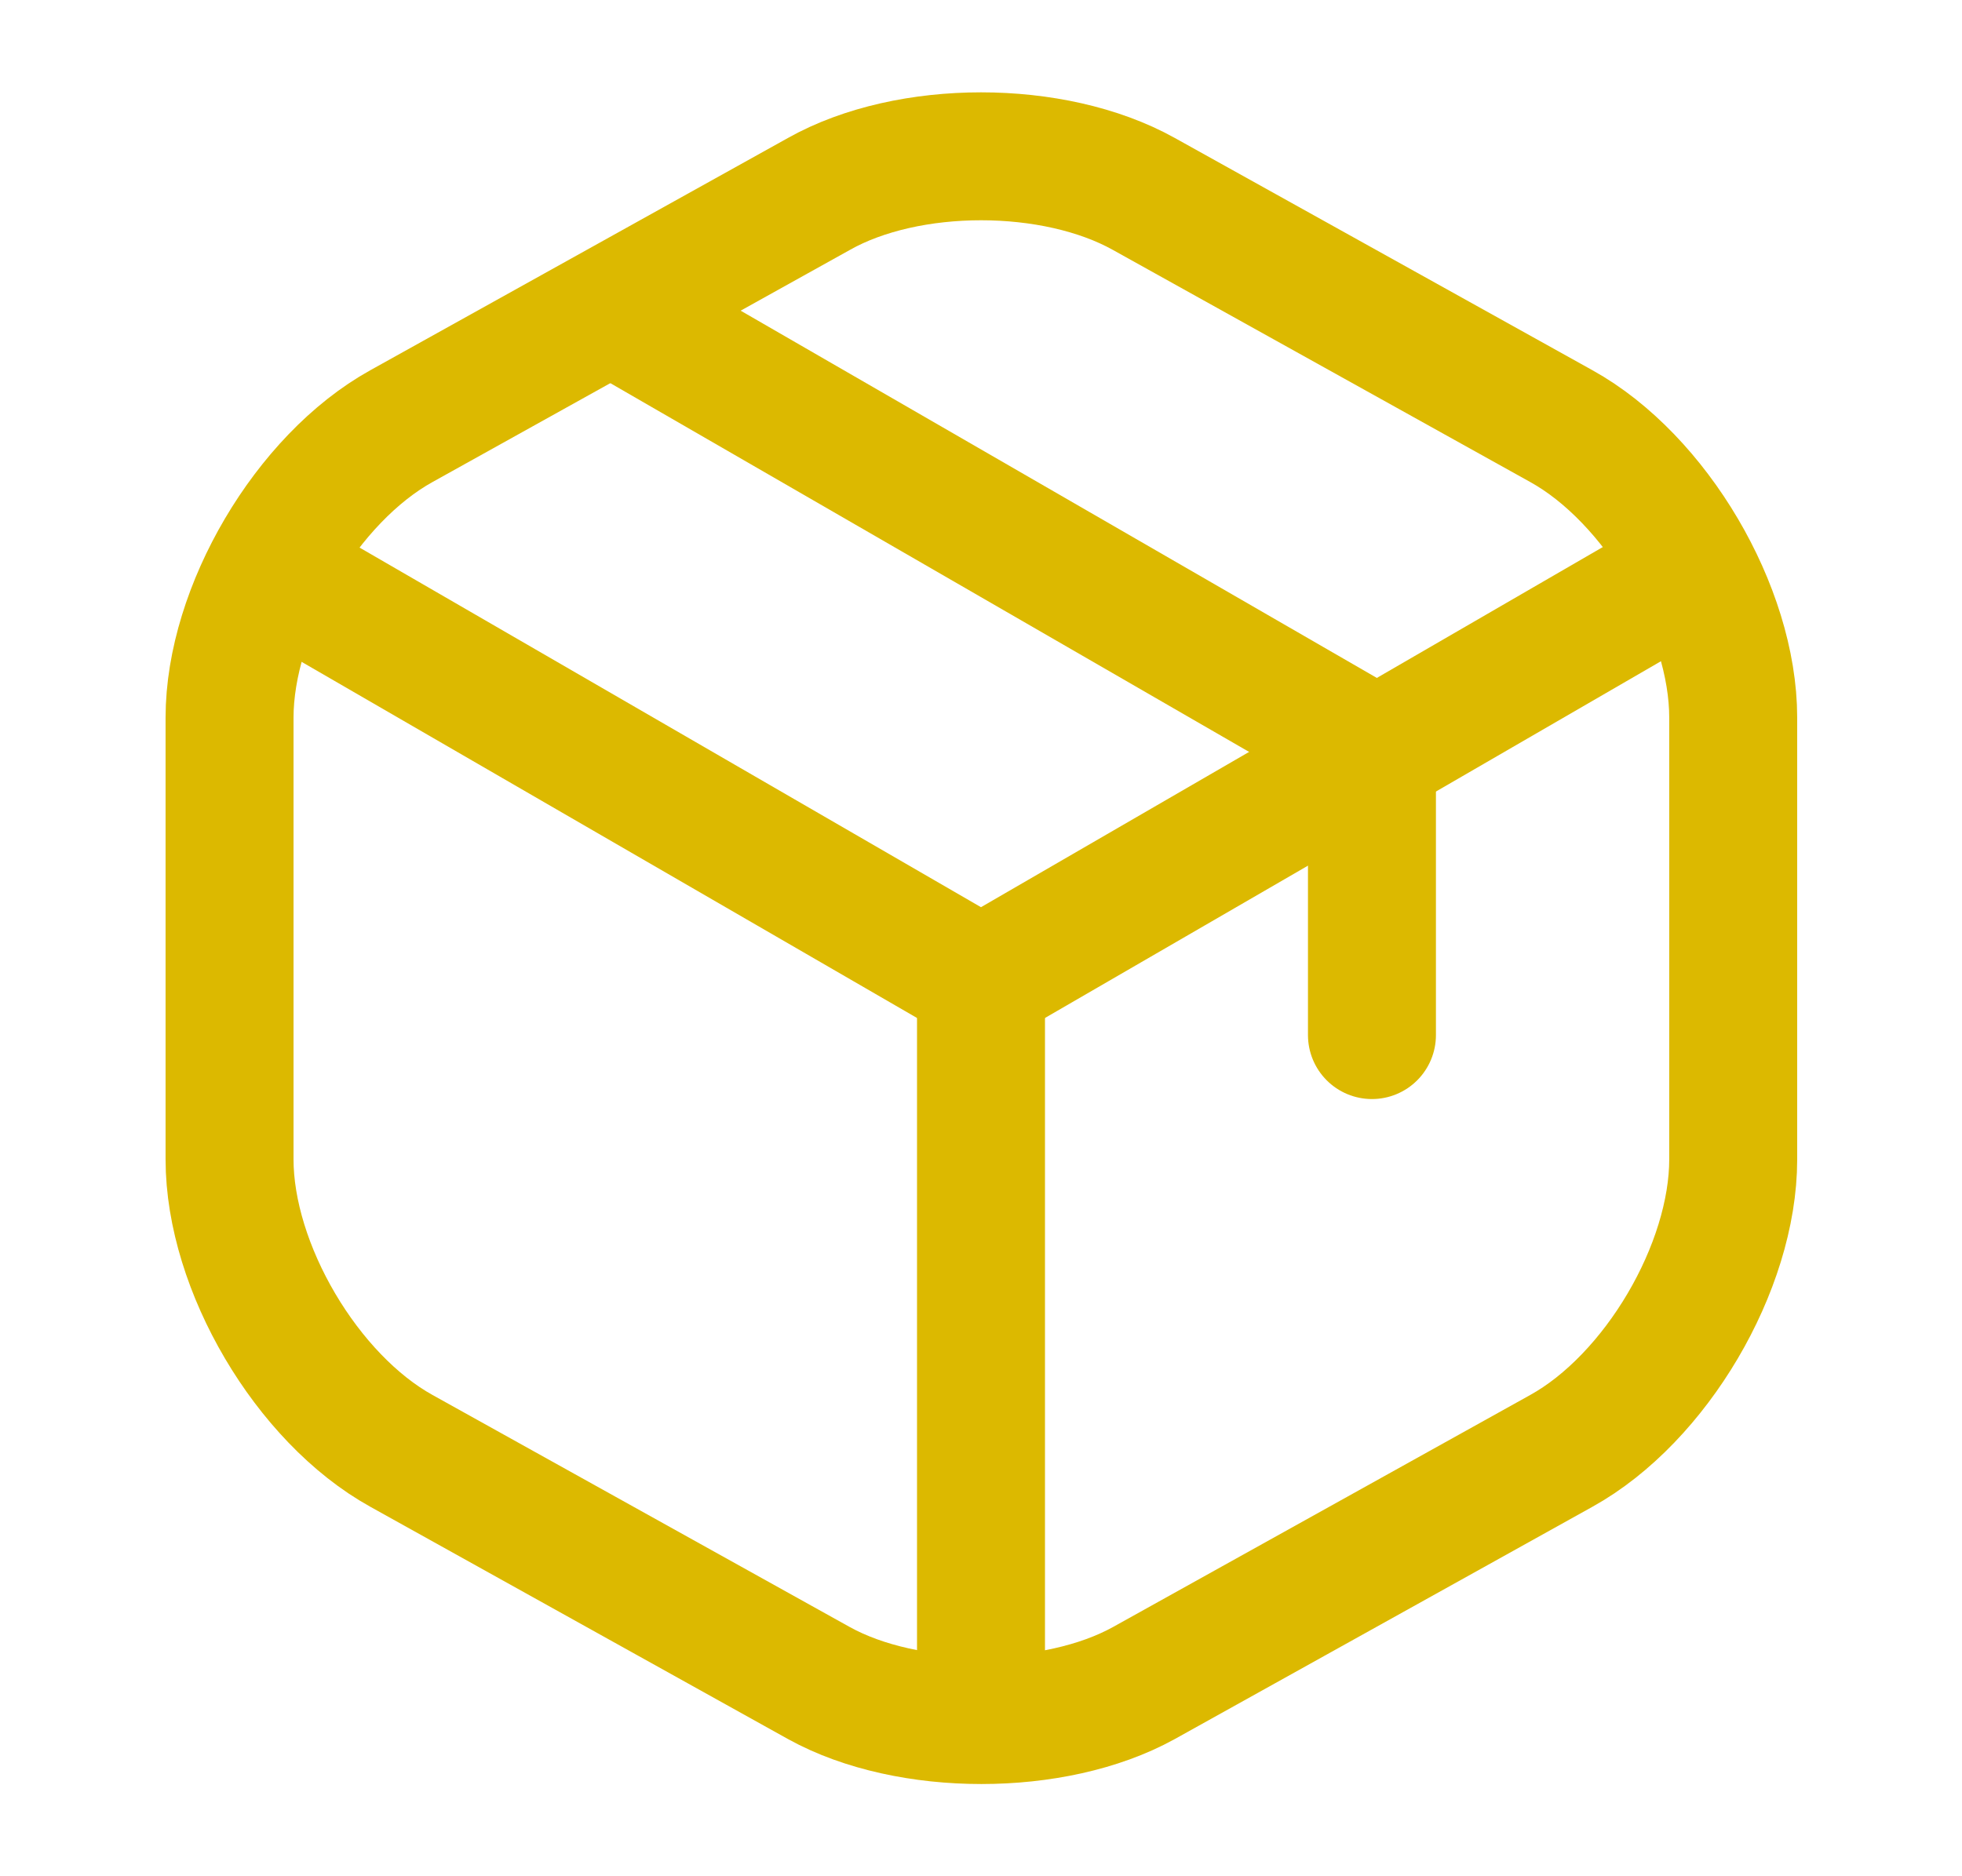 <svg width="23" height="22" viewBox="0 0 23 22" fill="none" xmlns="http://www.w3.org/2000/svg">
<path d="M3.406 6.819L11.5 11.504L19.539 6.847" stroke="#DCB900" stroke-width="1.5" stroke-linecap="round" stroke-linejoin="round"/>
<path d="M11.5 19.808V11.494" stroke="#DCB900" stroke-width="1.5" stroke-linecap="round" stroke-linejoin="round"/>
<path d="M9.602 2.273L4.707 4.996C3.598 5.61 2.691 7.15 2.691 8.415V13.594C2.691 14.859 3.598 16.399 4.707 17.013L9.602 19.736C10.647 20.313 12.362 20.313 13.407 19.736L18.302 17.013C19.411 16.399 20.318 14.859 20.318 13.594V8.415C20.318 7.15 19.411 5.61 18.302 4.996L13.407 2.273C12.352 1.686 10.647 1.686 9.602 2.273Z" stroke="#DCB900" stroke-width="1.5" stroke-linecap="round" stroke-linejoin="round"/>
<path d="M16.083 12.137V8.782L7.384 3.759" stroke="#DCB900" stroke-width="1.5" stroke-linecap="round" stroke-linejoin="round"/>
</svg>
